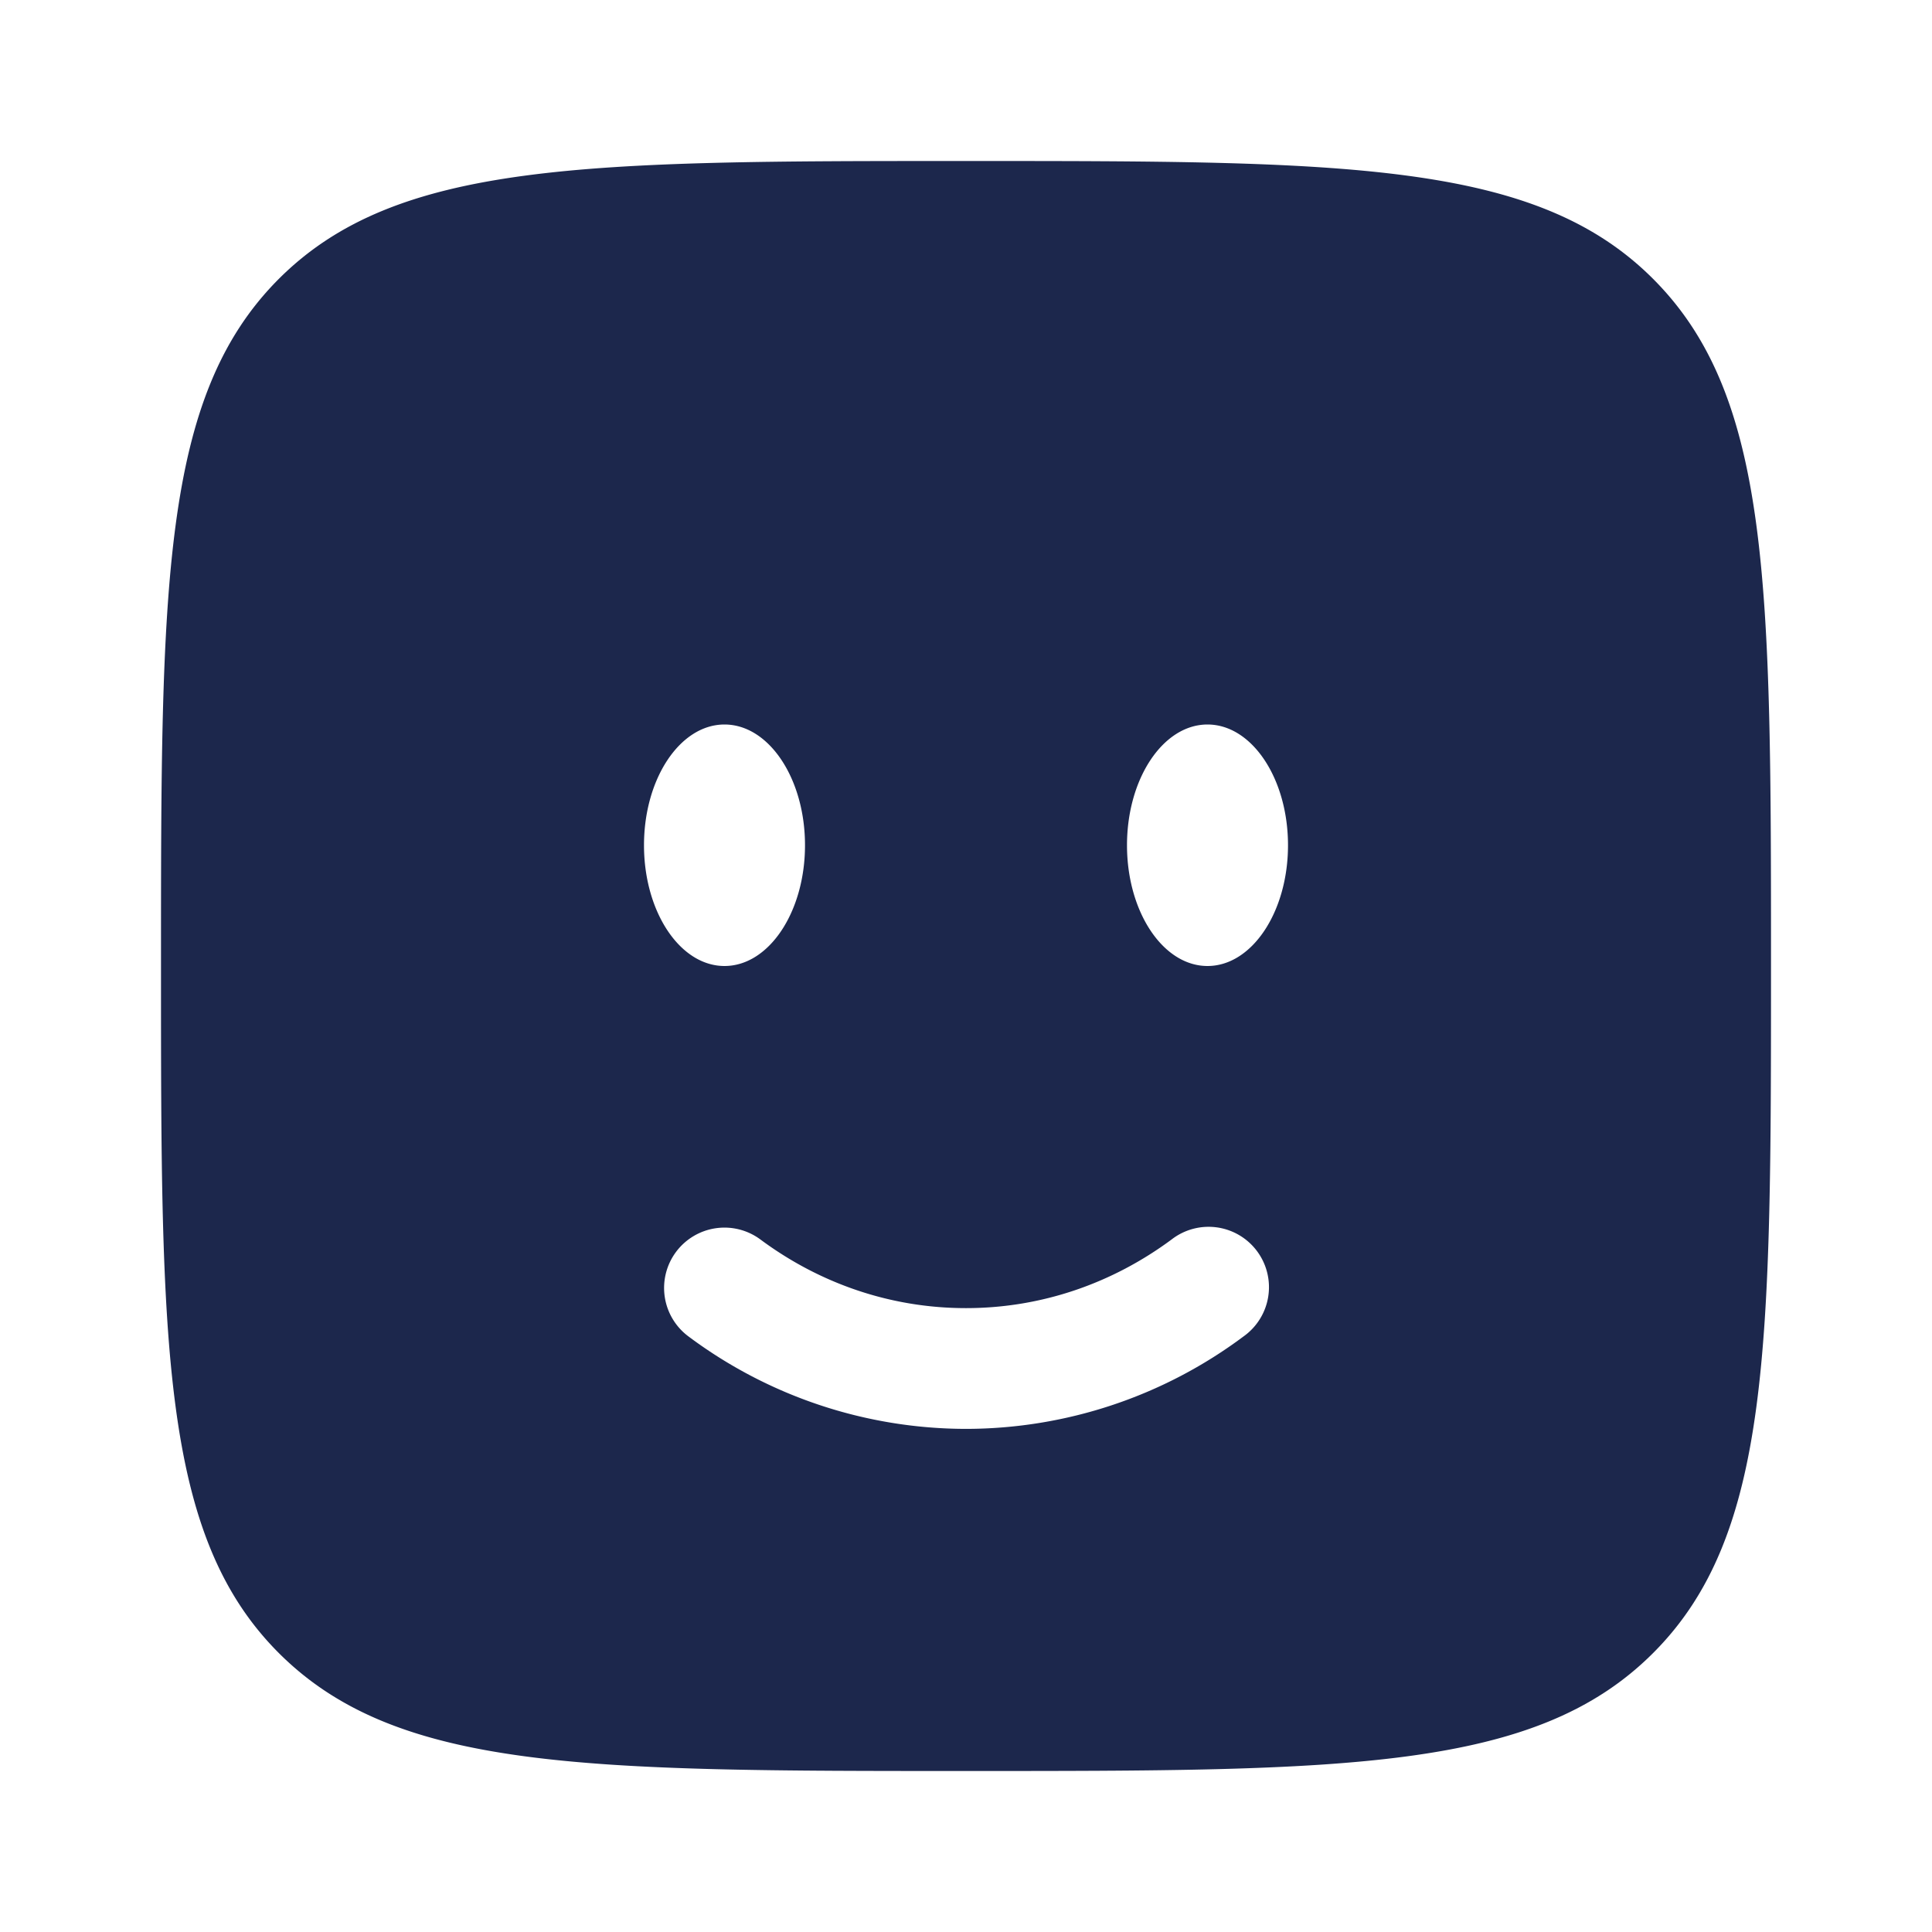 <svg xmlns="http://www.w3.org/2000/svg" width="24" height="24" fill="none">
  <path fill="#1C274C" fill-rule="evenodd" d="M3.464 3.464C2 4.93 2 7.286 2 12c0 4.714 0 7.071 1.464 8.535C4.93 22 7.286 22 12 22c4.714 0 7.071 0 8.535-1.465C22 19.072 22 16.714 22 12s0-7.071-1.465-8.536C19.072 2 16.714 2 12 2S4.929 2 3.464 3.464ZM15 12c.552 0 1-.672 1-1.5S15.552 9 15 9s-1 .672-1 1.5.448 1.5 1 1.5Zm-5-1.5c0 .828-.448 1.5-1 1.5s-1-.672-1-1.5S8.448 9 9 9s1 .672 1 1.5Zm-1.603 5.053a.75.75 0 0 1 1.05-.155c.728.54 1.607.852 2.553.852s1.825-.313 2.553-.852a.75.75 0 1 1 .894 1.204A5.766 5.766 0 0 1 12 17.75a5.766 5.766 0 0 1-3.447-1.148.75.75 0 0 1-.156-1.049Z" clip-rule="evenodd"/>
</svg>
